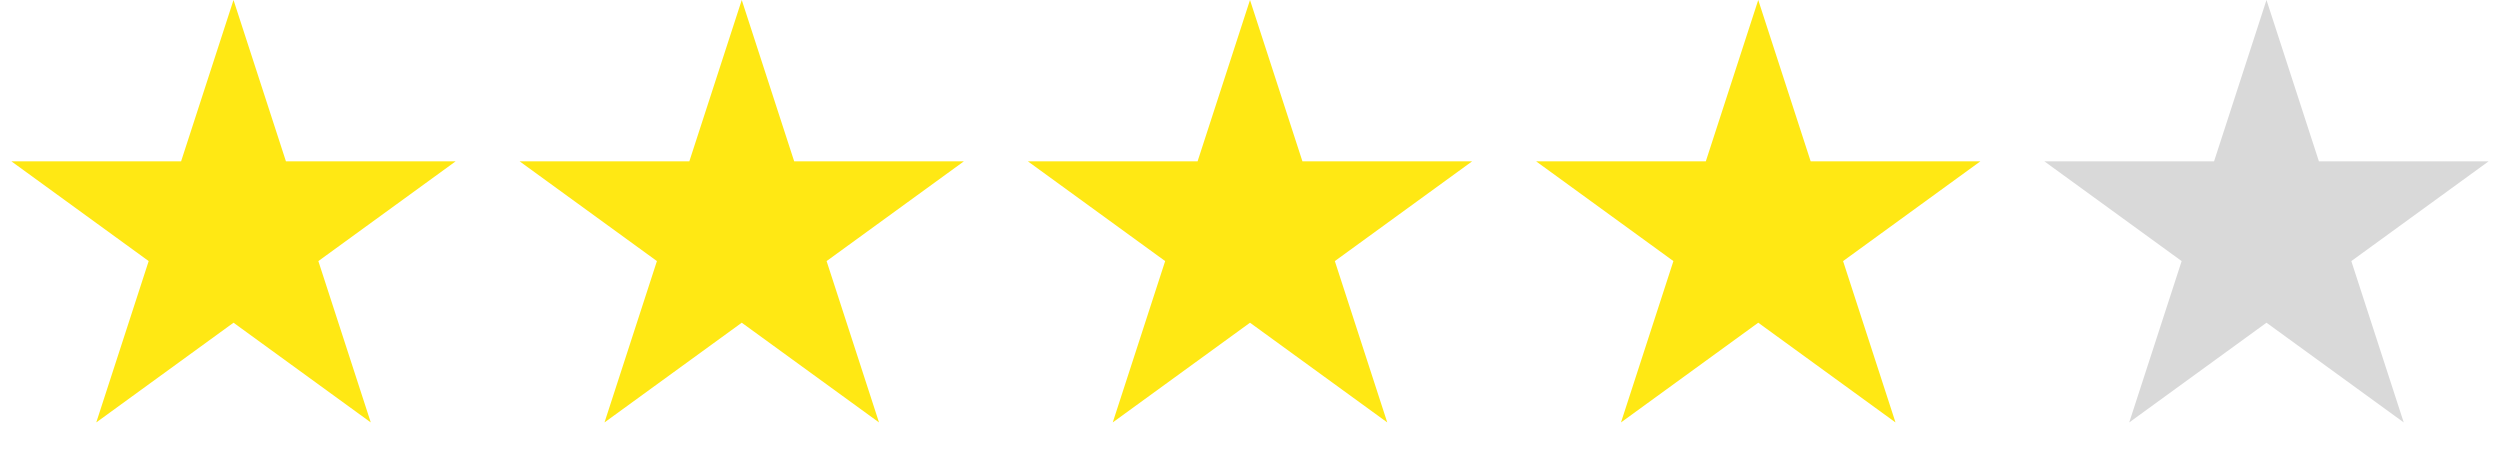 <svg width="182" height="34" viewBox="0 0 182 34" fill="none" xmlns="http://www.w3.org/2000/svg">
<path d="M17 0L20.817 11.747L33.168 11.747L23.176 19.007L26.992 30.753L17 23.493L7.008 30.753L10.824 19.007L0.832 11.747L13.183 11.747L17 0Z" fill="#FFE814"/>
<path d="M54 0L57.817 11.747L70.168 11.747L60.176 19.007L63.992 30.753L54 23.493L44.008 30.753L47.824 19.007L37.832 11.747L50.183 11.747L54 0Z" fill="#FFE814"/>
<path d="M91 0L94.817 11.747L107.168 11.747L97.176 19.007L100.992 30.753L91 23.493L81.008 30.753L84.824 19.007L74.832 11.747L87.183 11.747L91 0Z" fill="#FFE814"/>
<path d="M128 0L131.817 11.747L144.168 11.747L134.176 19.007L137.992 30.753L128 23.493L118.008 30.753L121.824 19.007L111.832 11.747L124.183 11.747L128 0Z" fill="#FFE814"/>
<path d="M165 0L168.817 11.747L181.168 11.747L171.176 19.007L174.992 30.753L165 23.493L155.008 30.753L158.824 19.007L148.832 11.747L161.183 11.747L165 0Z" fill="#D9D9D9"/>
</svg>
